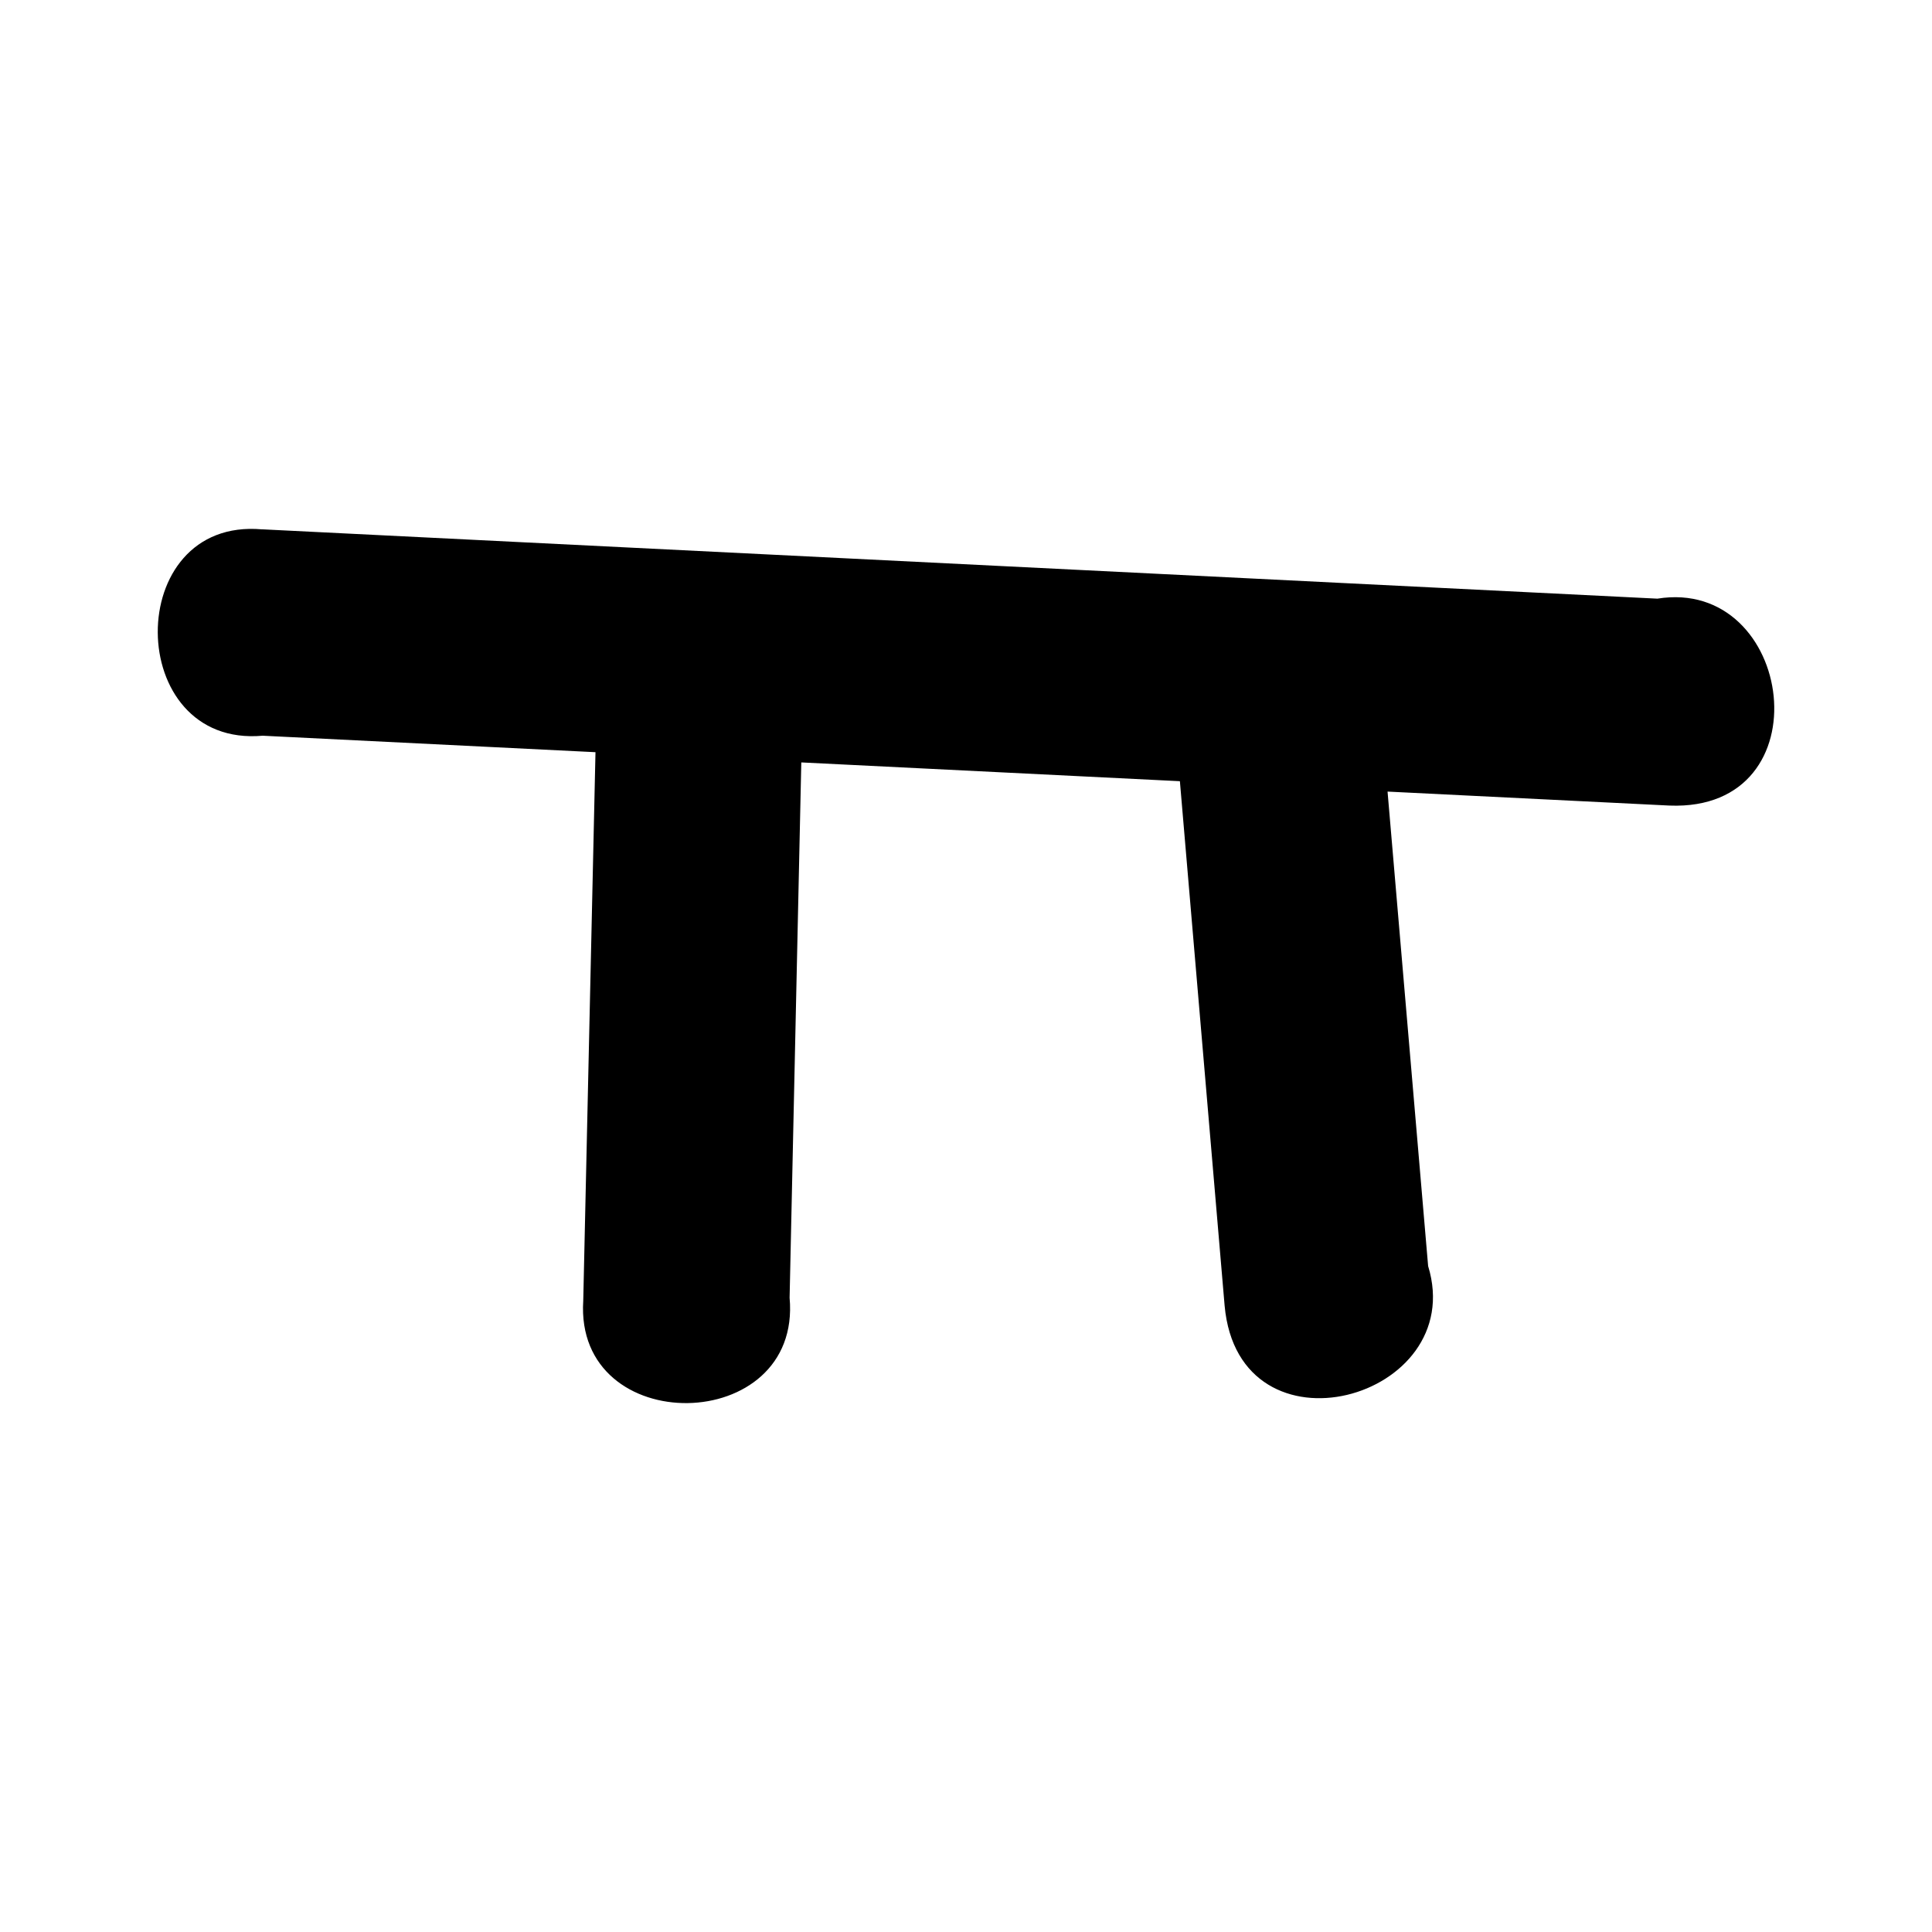 <?xml version='1.0' encoding='ASCII' standalone='yes'?>
<svg xmlns="http://www.w3.org/2000/svg" xmlns:xlink="http://www.w3.org/1999/xlink" version="1.1" width="72.0mm" viewBox="0 0 72.0 72.0" height="72.0mm">
  <g transform="translate(5.879, 19.71) scale(1 1) ">
    <defs id="defs1"/>
    <g id="layer1" transform="translate(699.952,-414.014)">
      <path id="path202" style="color:#000000;fill:#000000;stroke:none;stroke-width:1;stroke-linecap:round;stroke-linejoin:round;-inkscape-stroke:none" d="m -696.06,414.032 c -5.227,-0.468 -5.157,8.153 0.019,7.69 4.134,0.204 8.268,0.41 12.402,0.614 -0.152,6.813 -0.304,13.626 -0.456,20.439 -0.334,5.175 8.155,5.042 7.69,-0.107 0.145,-6.65 0.29,-13.301 0.436,-19.951 4.703,0.233 9.406,0.467 14.109,0.7 0.556,6.515 1.111,13.031 1.667,19.546 0.532,5.859 9.106,3.497 7.584,-1.477 -0.504,-5.894 -1.008,-11.788 -1.512,-17.682 3.502,0.174 7.005,0.348 10.507,0.521 5.844,0.231 4.658,-8.532 -0.452,-7.711 -17.332,-0.861 -34.663,-1.722 -51.995,-2.584 z"/>
    </g>
  </g>
</svg>

